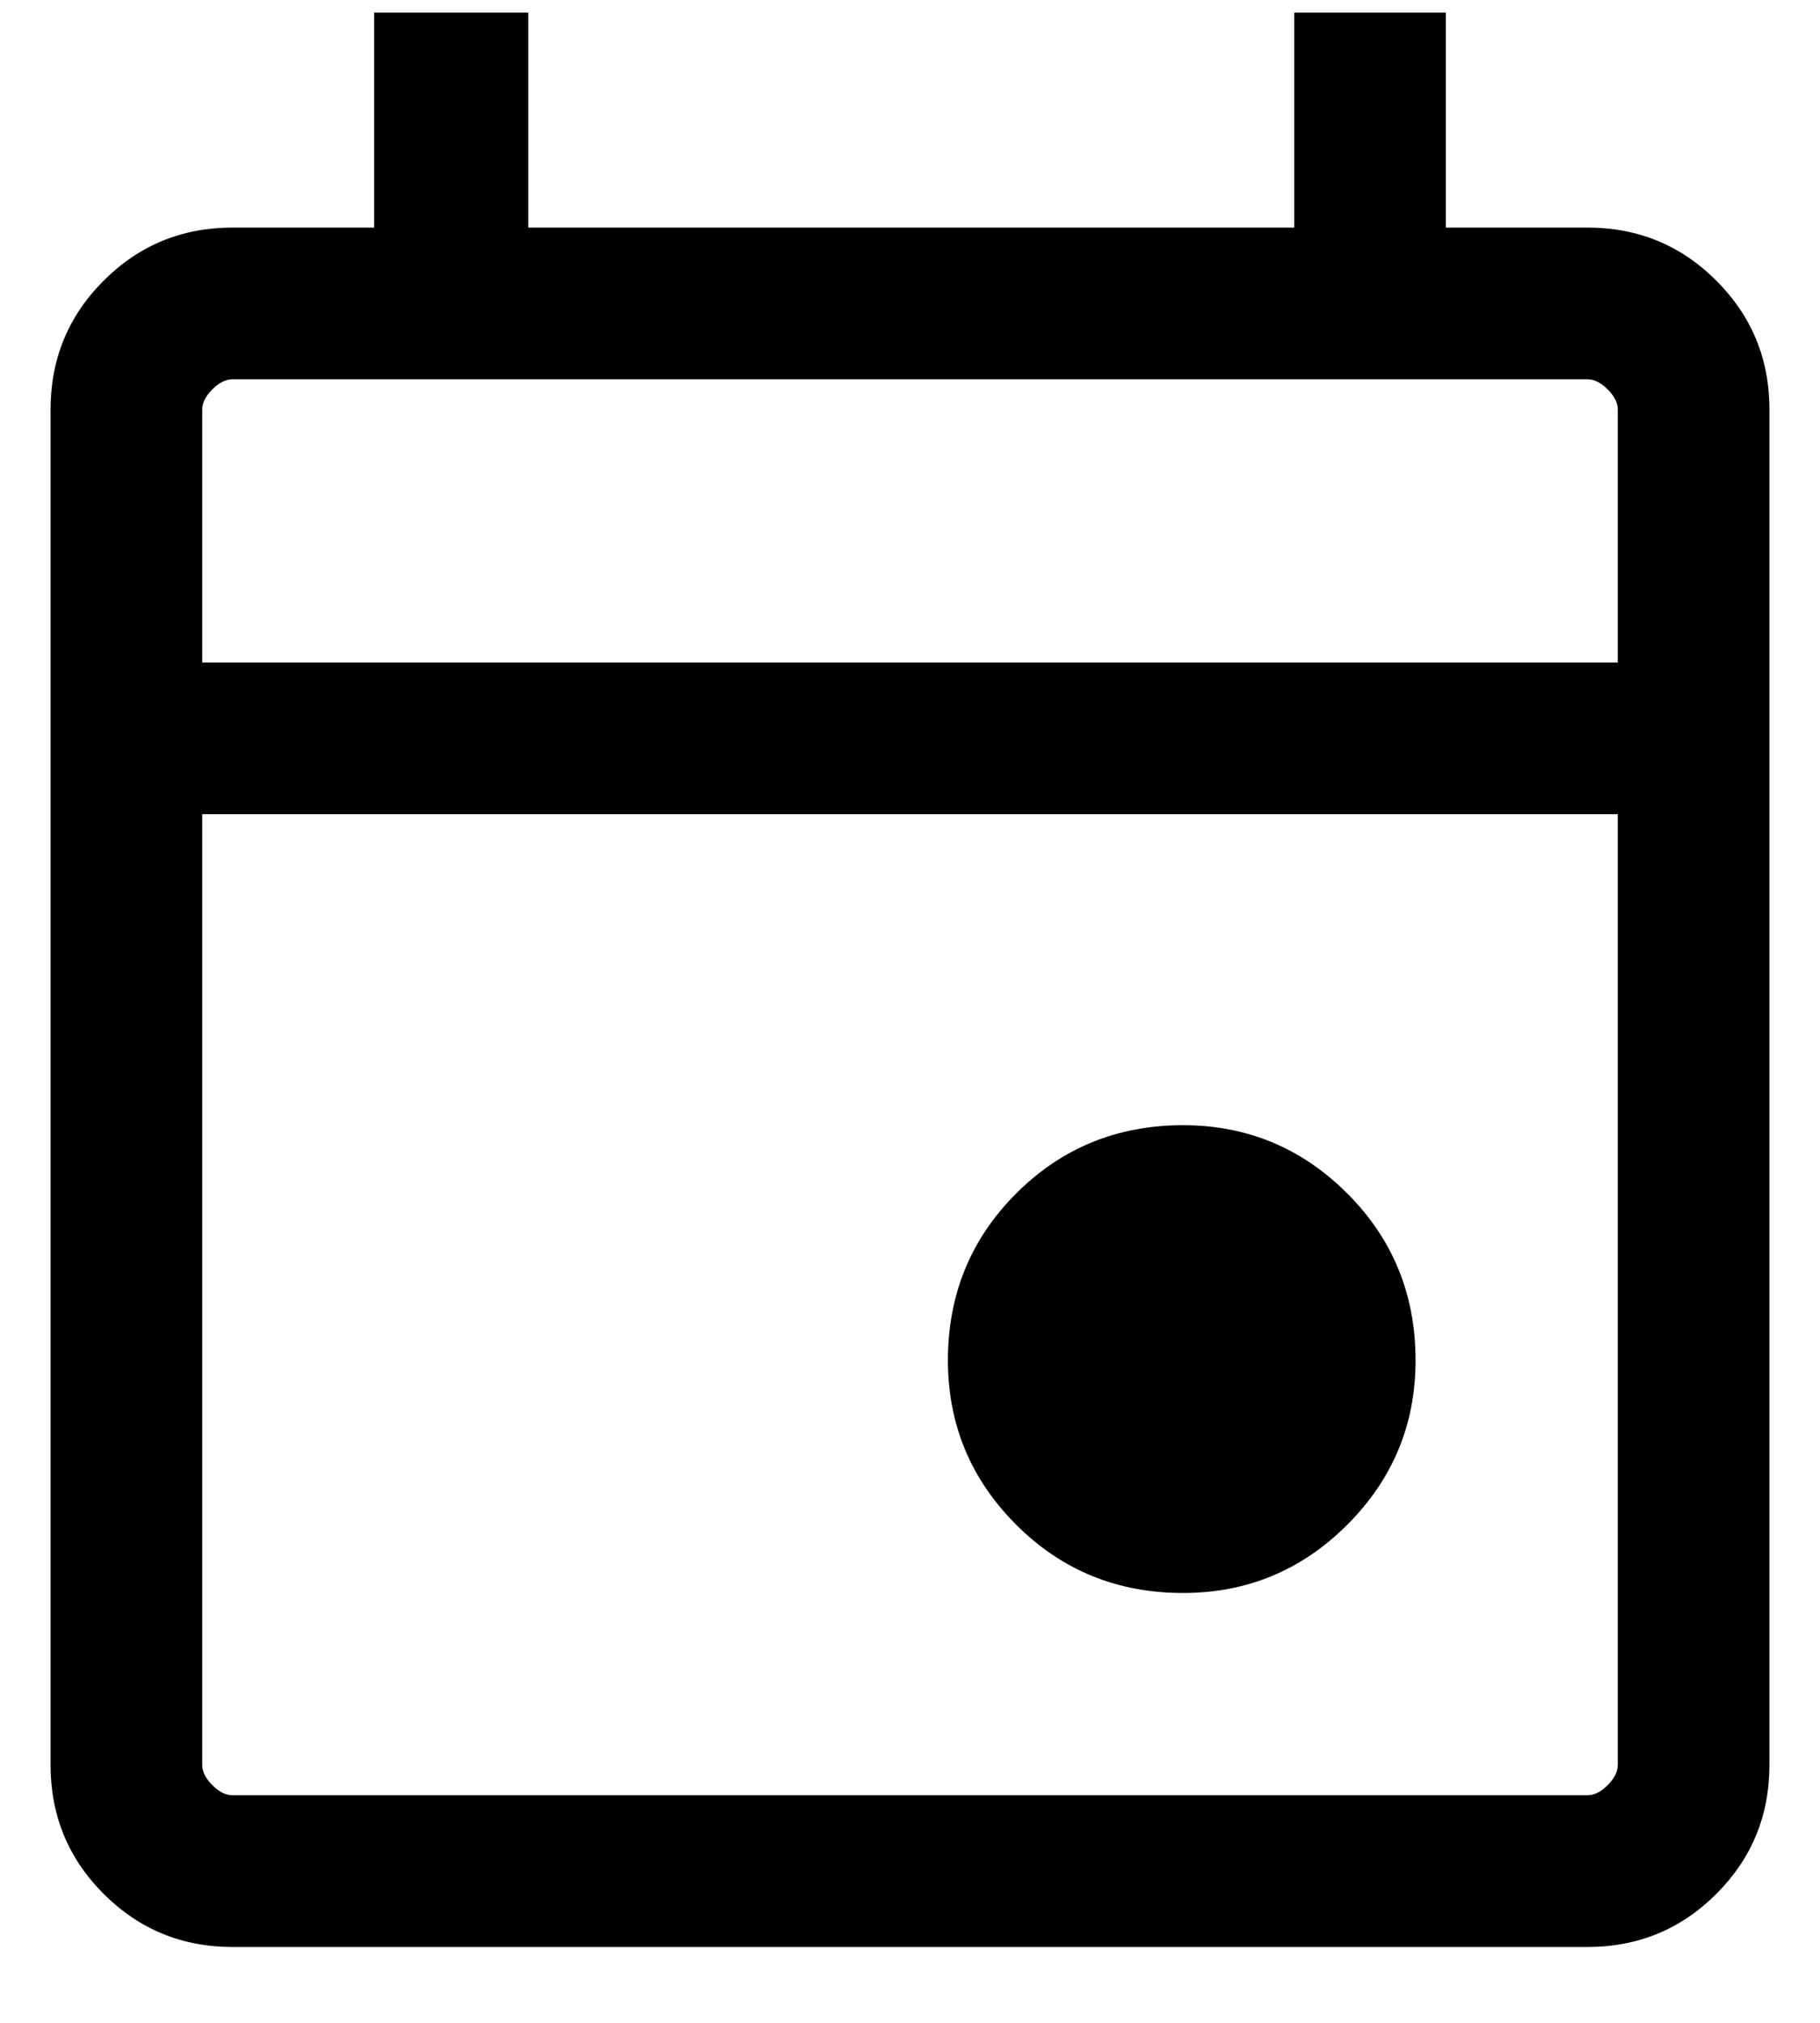 <svg
    width="18"
    height="20"
    viewBox="0 0 18 20"
    fill="none"
    xmlns="http://www.w3.org/2000/svg"
  >
    <path
      d="M11.7 15.75C11.05 15.75 10.5 15.525 10.05 15.075C9.6 14.625 9.375 14.083 9.375 13.45C9.375 12.8 9.6 12.25 10.05 11.8C10.5 11.35 11.05 11.125 11.7 11.125C12.333 11.125 12.875 11.35 13.325 11.8C13.775 12.25 14 12.8 14 13.45C14 14.083 13.775 14.625 13.325 15.075C12.875 15.525 12.333 15.75 11.7 15.75ZM2.3 19.25C1.8 19.25 1.375 19.075 1.025 18.725C0.675 18.375 0.5 17.95 0.5 17.45V4.05C0.5 3.55 0.675 3.125 1.025 2.775C1.375 2.425 1.8 2.25 2.3 2.25H3.7V0.125H5.225V2.25H12.8V0.125H14.3V2.25H15.7C16.2 2.25 16.625 2.425 16.975 2.775C17.325 3.125 17.5 3.55 17.5 4.05V17.45C17.5 17.95 17.325 18.375 16.975 18.725C16.625 19.075 16.2 19.25 15.7 19.25H2.3ZM2.3 17.75H15.7C15.767 17.75 15.833 17.717 15.9 17.65C15.967 17.583 16 17.517 16 17.45V8.05H2V17.45C2 17.517 2.033 17.583 2.1 17.65C2.167 17.717 2.233 17.75 2.3 17.75ZM2 6.55H16V4.05C16 3.983 15.967 3.917 15.9 3.85C15.833 3.783 15.767 3.75 15.7 3.75H2.3C2.233 3.75 2.167 3.783 2.1 3.85C2.033 3.917 2 3.983 2 4.05V6.55Z"
      fill="currentColor"
    />
  </svg>